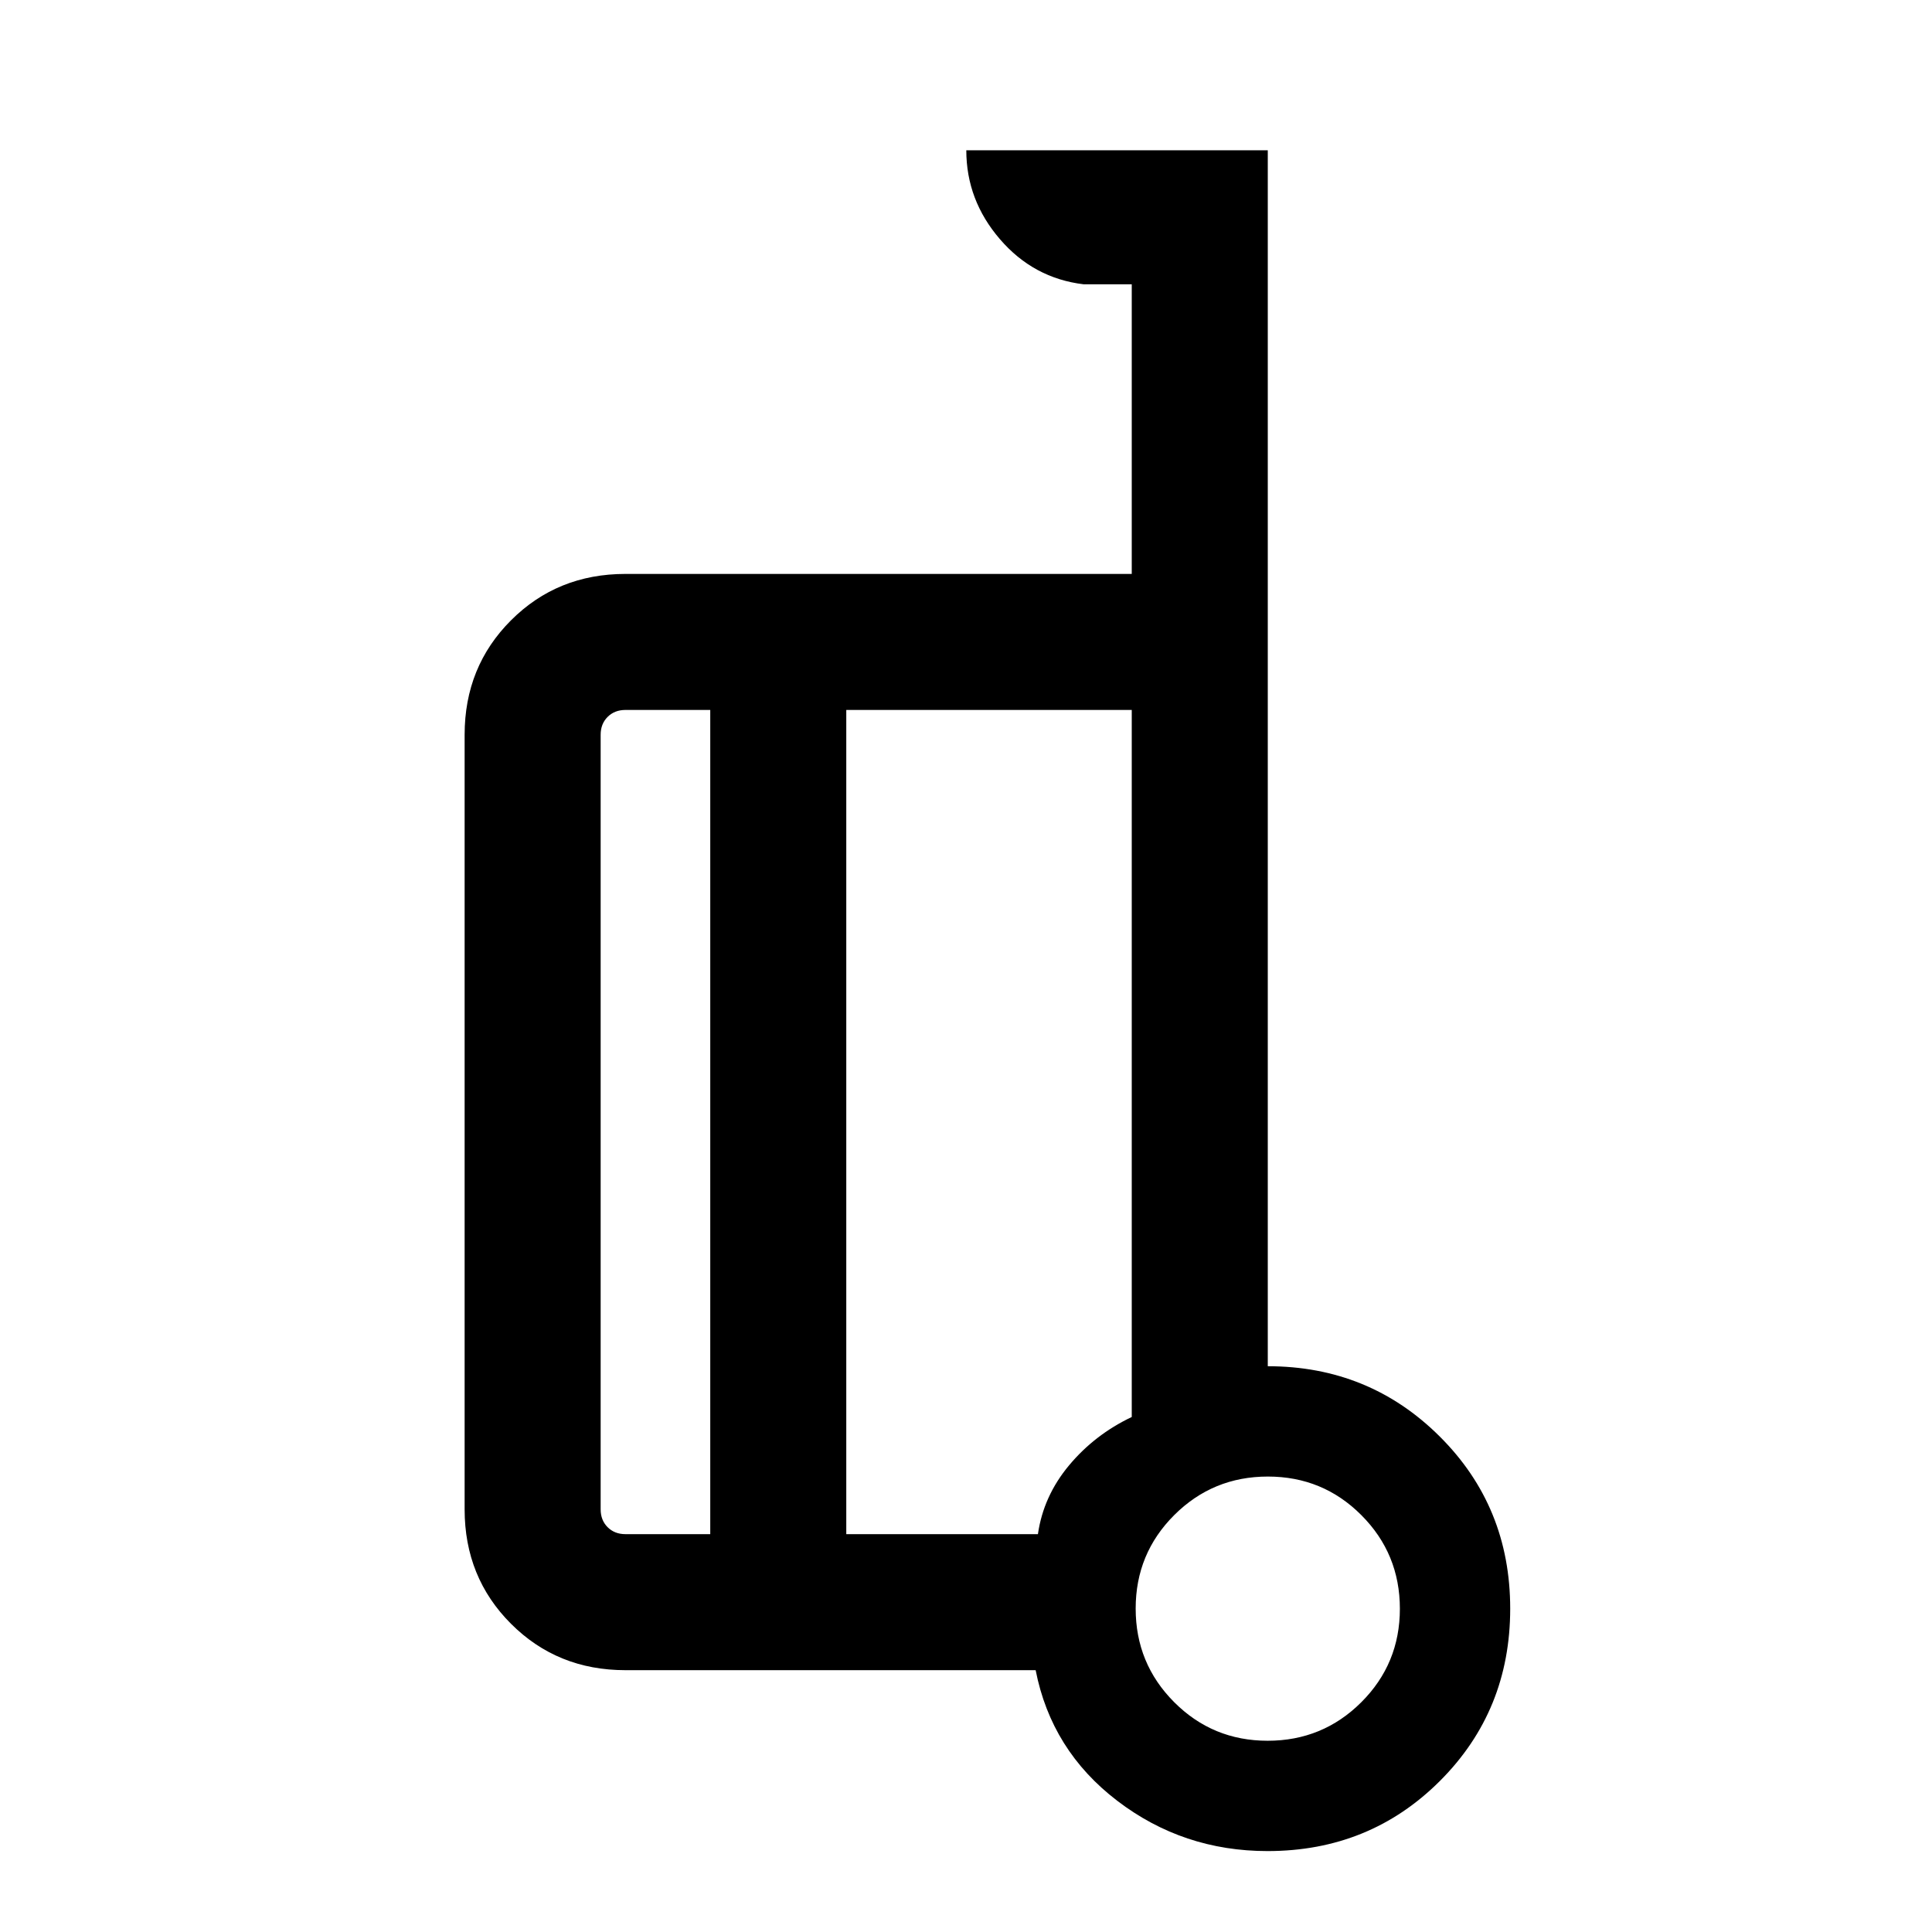<svg xmlns="http://www.w3.org/2000/svg" height="40" viewBox="0 -960 960 960" width="40"><path d="M629.95-281.13q50.38 0 85.42 34.89 35.04 34.88 35.04 85.57 0 50.69-34.89 85.58-34.88 34.88-85.68 34.88-42 0-74.71-25.01-32.72-25.01-40.52-64.88H310.77q-33.81 0-56.85-23.05-23.05-23.04-23.05-56.85v-384.92q0-33.81 23.05-56.85 23.04-23.05 56.85-23.05h251.59v-143.92h-23.95q-24.85-3-41.55-22.41-16.71-19.41-16.71-44.18h149.8v604.2Zm-277.03 83.44v-409.54h-42.15q-5.38 0-8.85 3.46-3.46 3.46-3.46 8.85V-210q0 5.38 3.46 8.85 3.47 3.46 8.85 3.46h42.15Zm67.59-409.54v409.54h95.23q2.71-18.9 15.48-34.2 12.78-15.3 31.14-24.01v-351.33H420.51ZM629.9-95.03q27.33 0 46.51-19.13t19.18-46.46q0-27.33-19.13-46.51T630-226.31q-27.34 0-46.51 19.13-19.18 19.13-19.18 46.46 0 27.33 19.13 46.51t46.46 19.18Zm.05-68.2ZM420.51-402.67Zm-67.59 204.98v-409.54 409.54Zm67.59-409.54v409.54-409.54Z"/></svg>